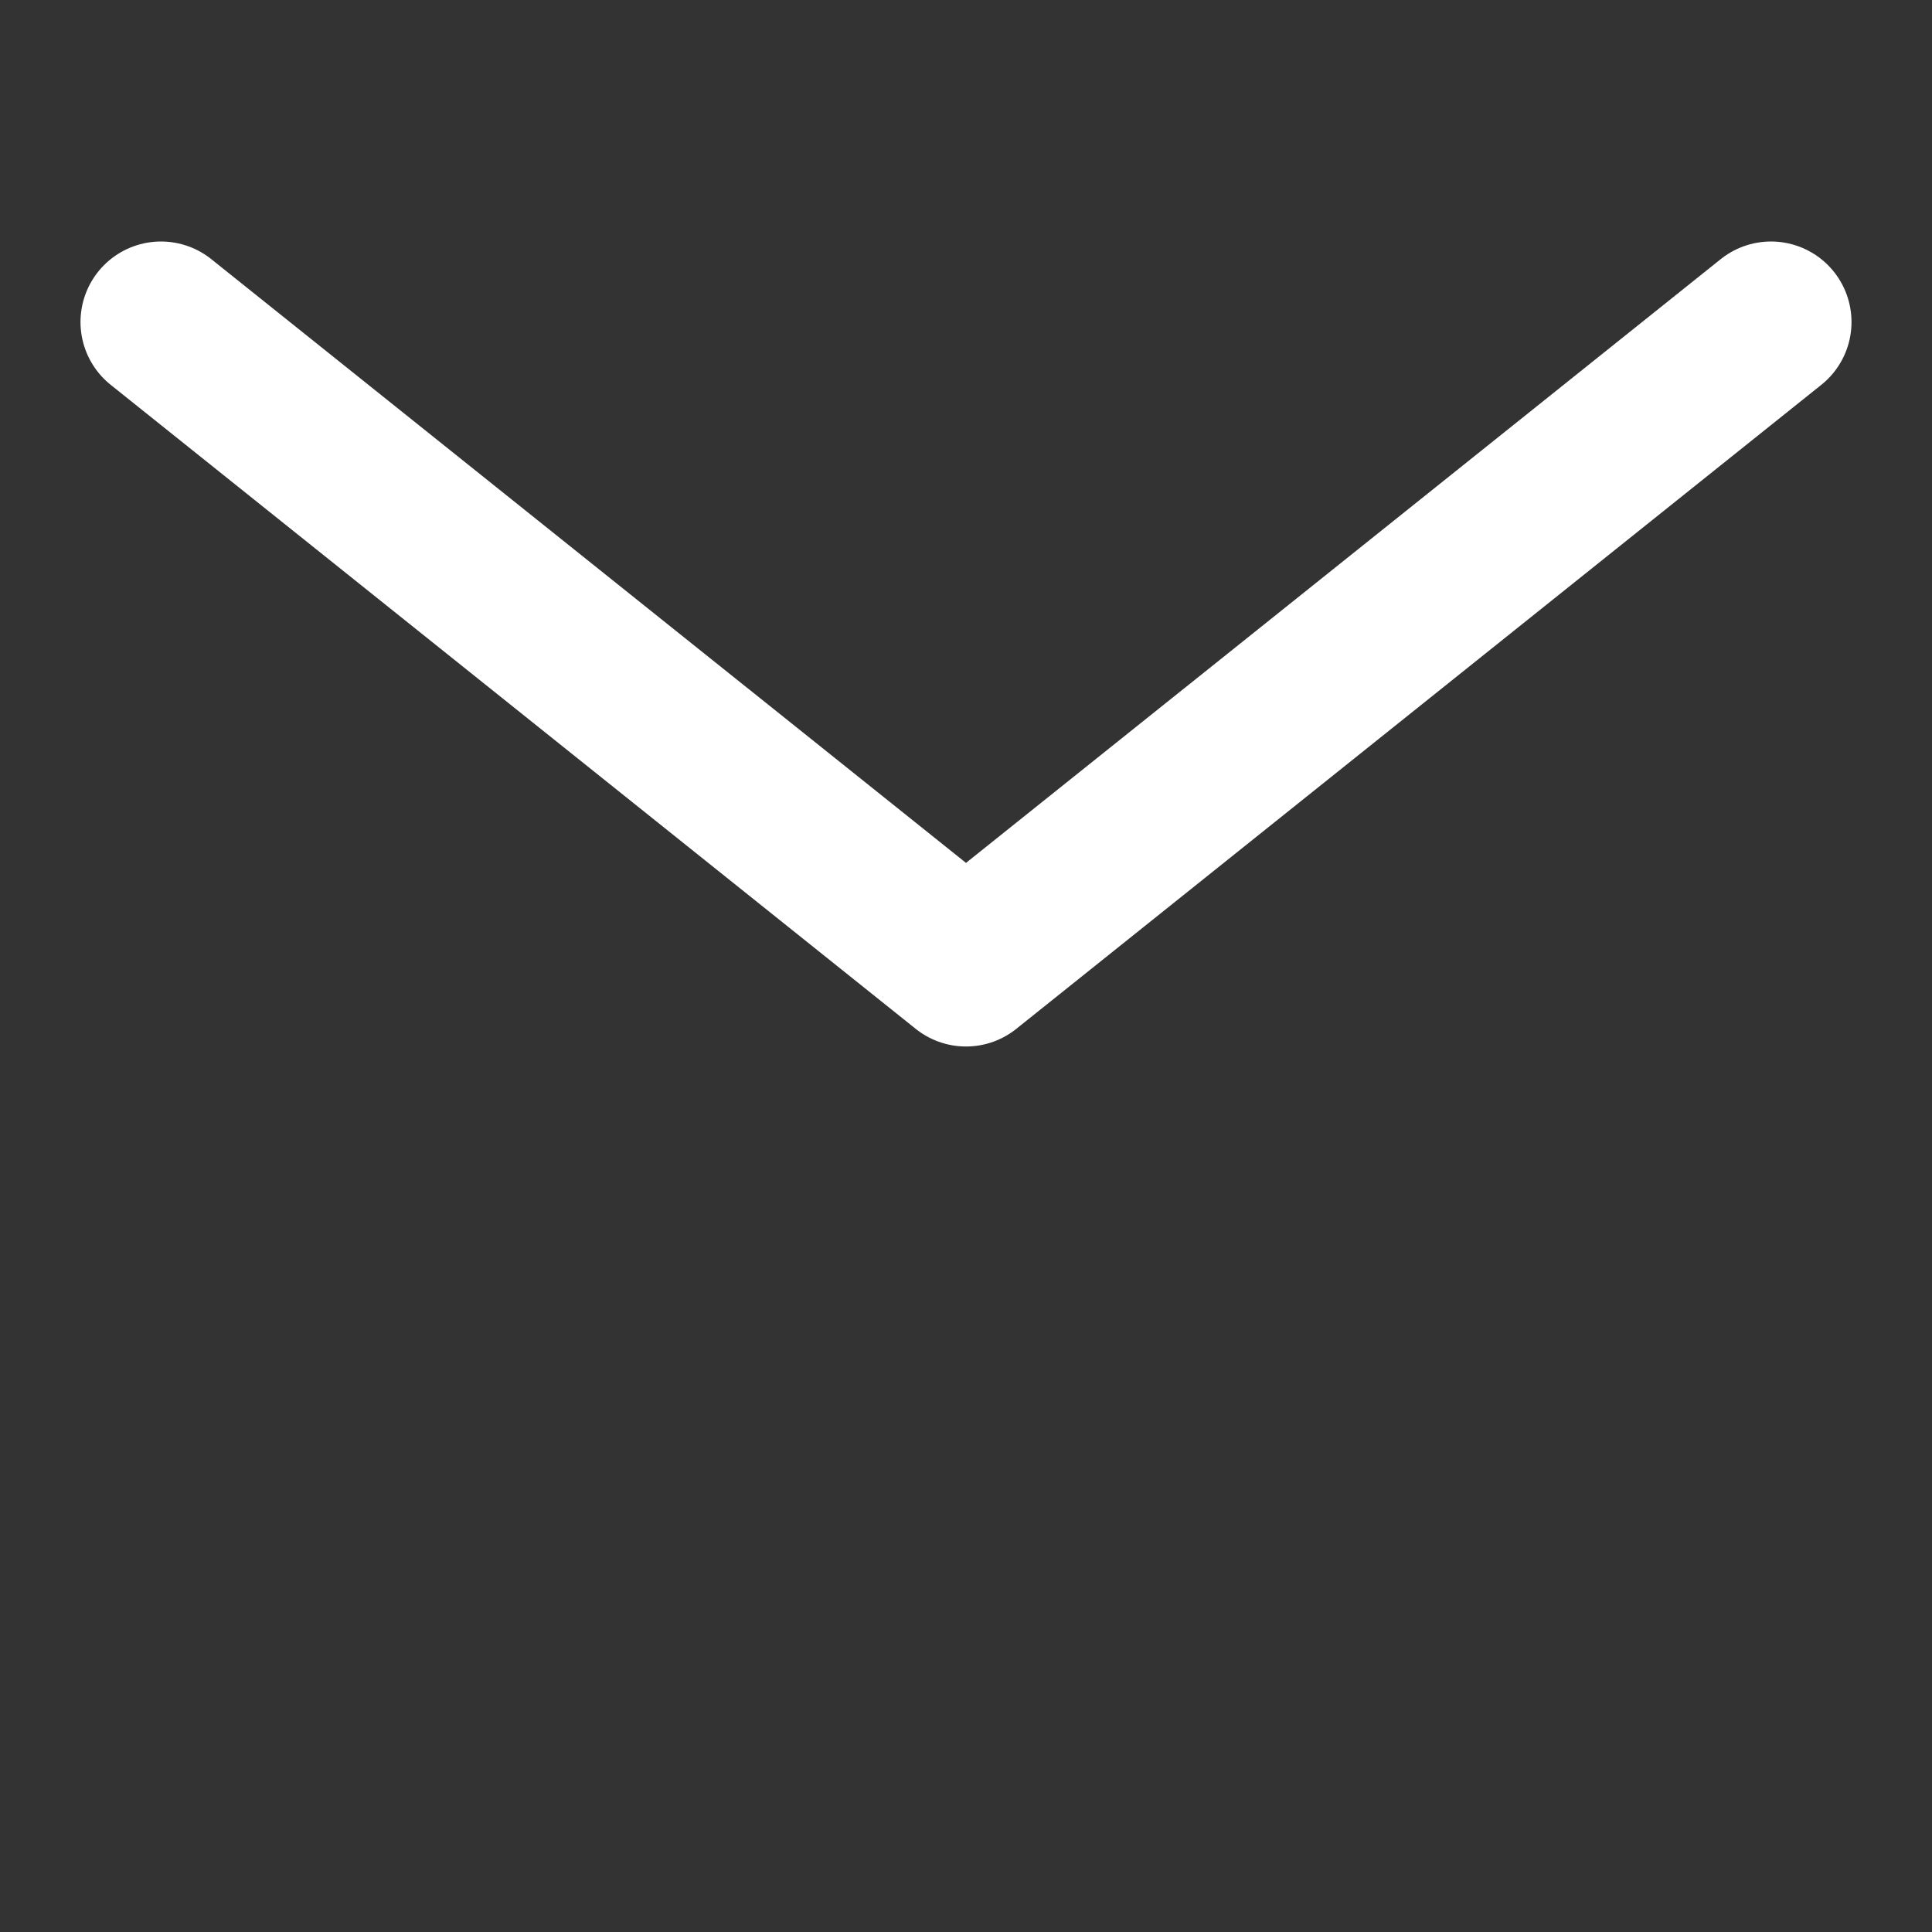 <svg width="24" height="24" viewBox="0 0 24 24" fill="none" xmlns="http://www.w3.org/2000/svg">
<rect x="0" y="0" width="24" height="24" fill="#333333" stroke="none"/>
<path d="M2 4L12 12L22 4" stroke="white" stroke-width="2" stroke-linecap="round" stroke-linejoin="round"/>
</svg>
